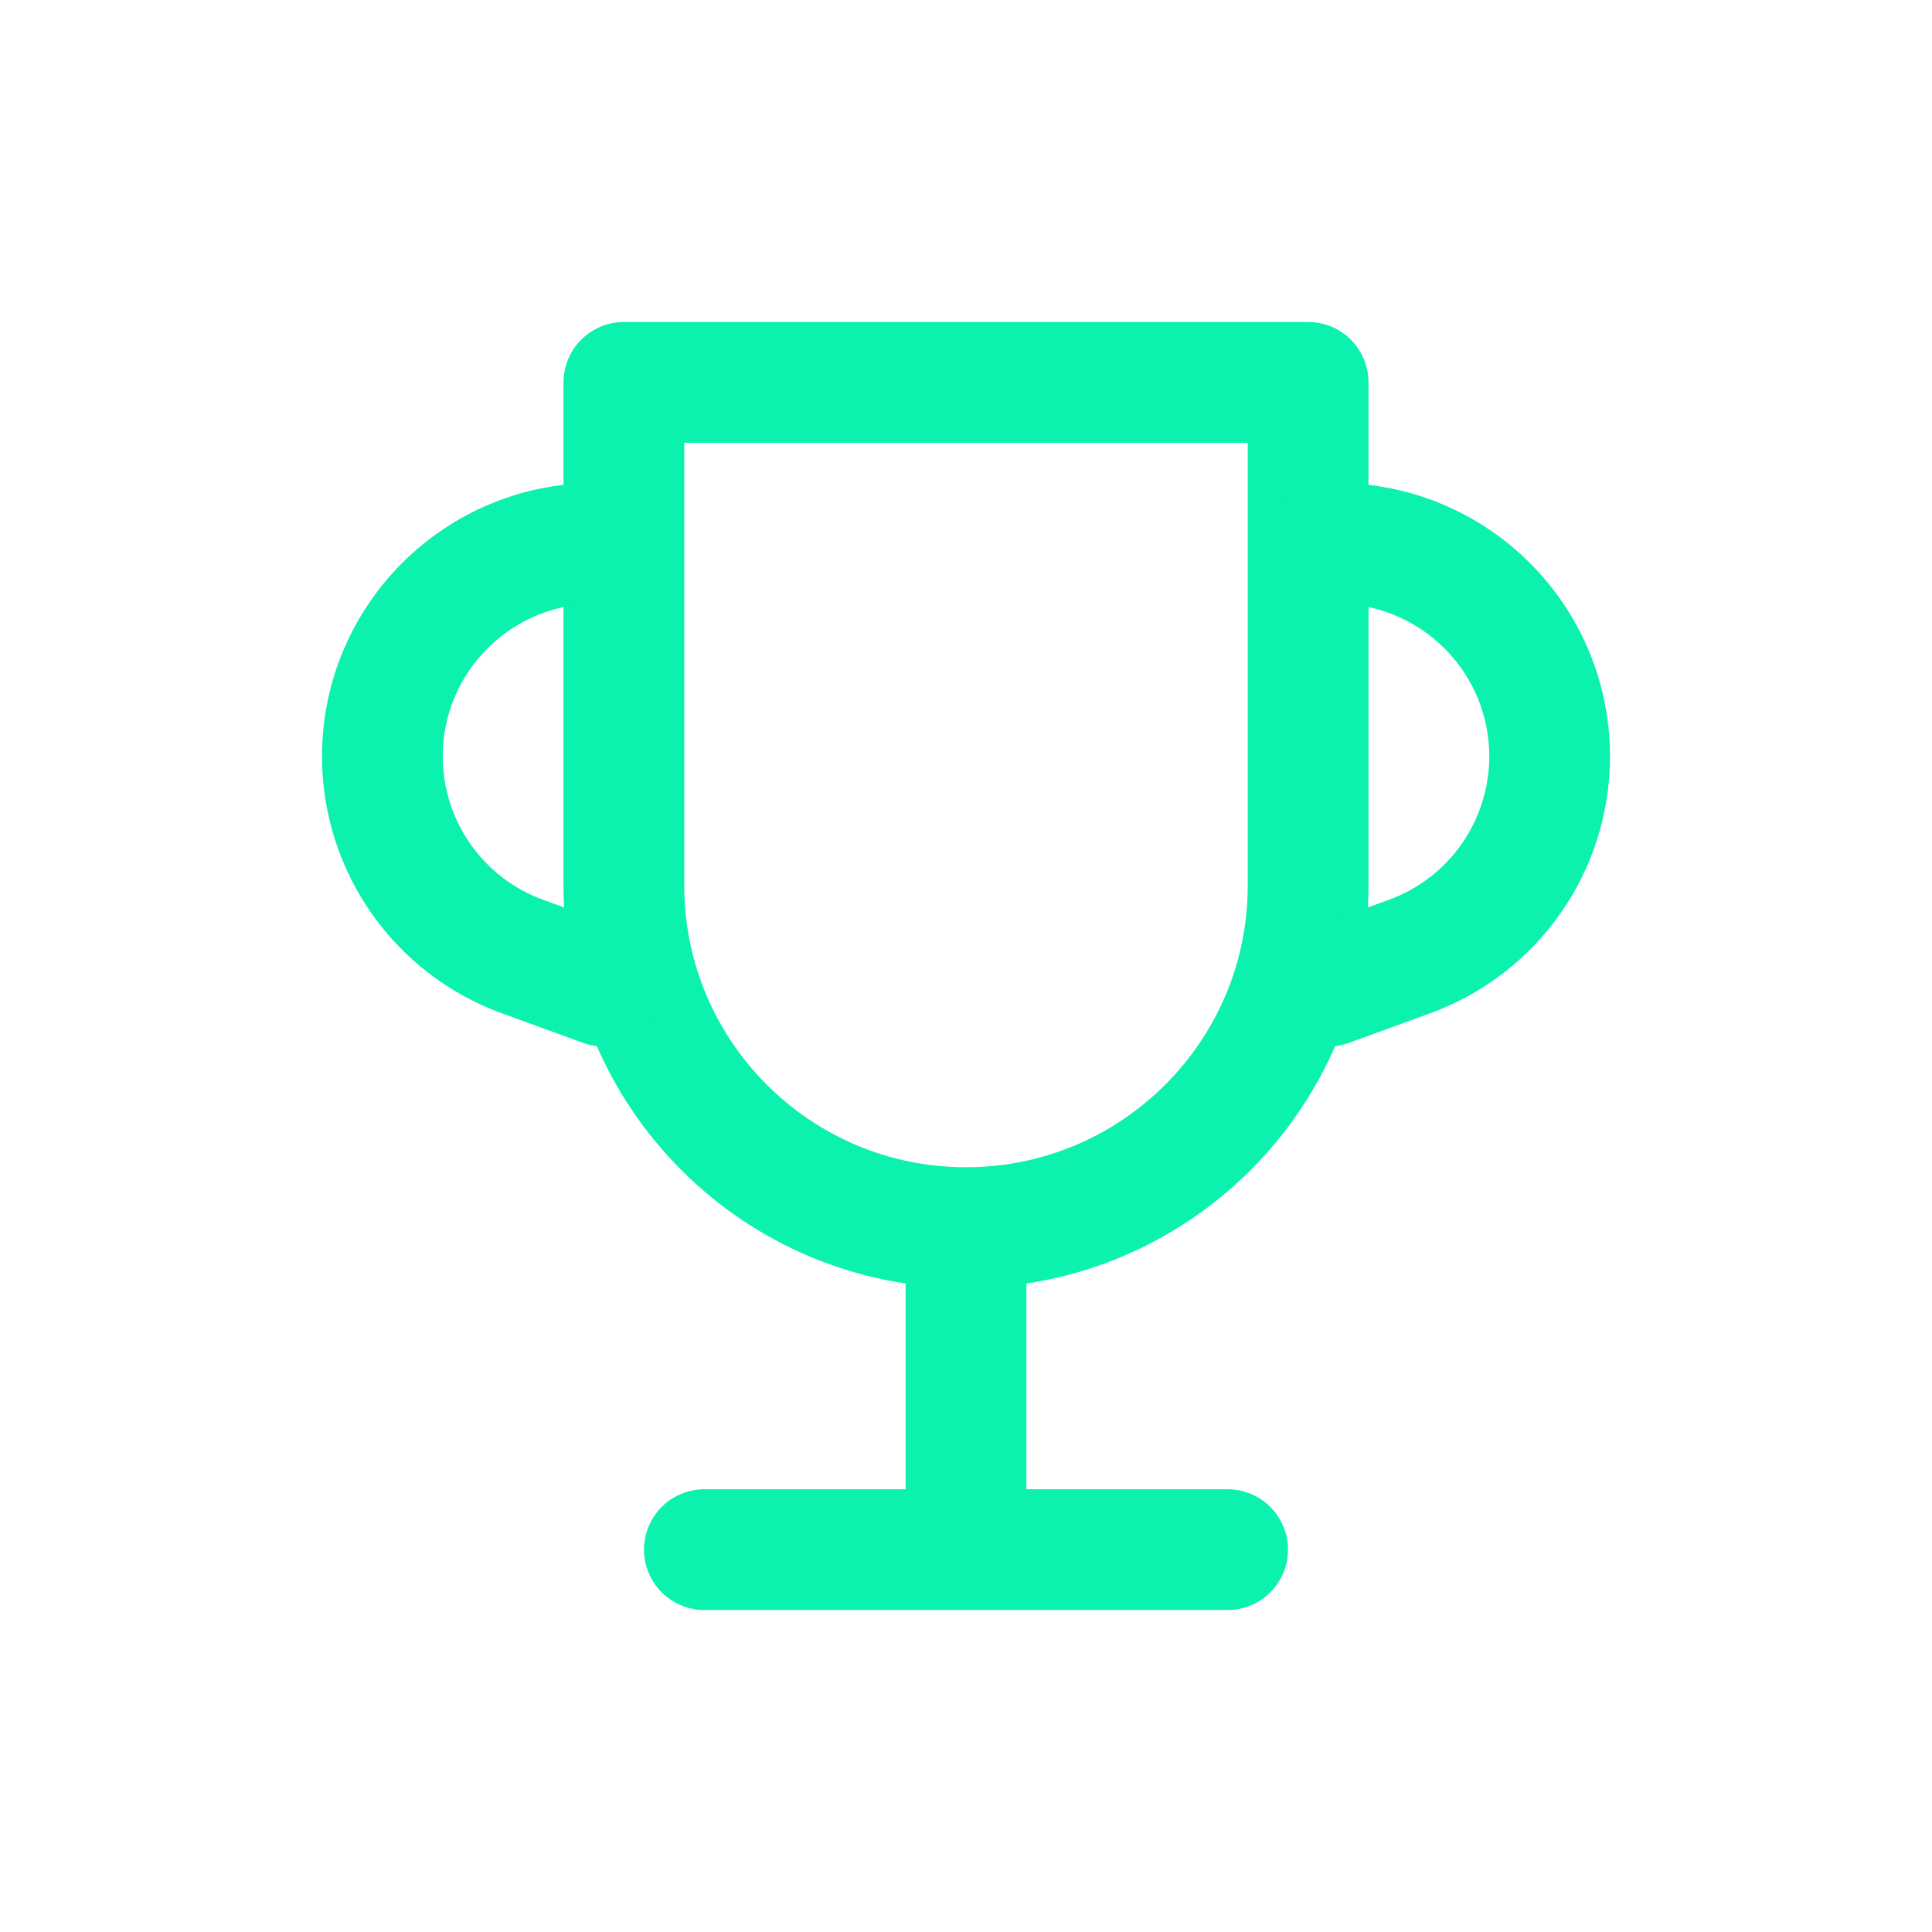 <svg width="24" height="24" viewBox="0 0 24 24" fill="none" xmlns="http://www.w3.org/2000/svg">
<path d="M7.75 4.75H16.25V11C16.25 13.347 14.347 15.25 12 15.25C9.653 15.25 7.75 13.347 7.75 11V4.75Z" stroke="#0AF2AD" stroke-width="1.5" stroke-linecap="round" stroke-linejoin="round"/>
<path d="M16.5 6.75H16.604C18.065 6.75 19.25 7.935 19.25 9.396C19.25 10.509 18.554 11.503 17.508 11.883L16.5 12.25" stroke="#0AF2AD" stroke-width="1.5" stroke-linecap="round" stroke-linejoin="round"/>
<path d="M7.5 6.75H7.396C5.935 6.75 4.75 7.935 4.75 9.396C4.75 10.509 5.446 11.503 6.492 11.883L7.5 12.25" stroke="#0AF2AD" stroke-width="1.5" stroke-linecap="round" stroke-linejoin="round"/>
<path d="M12 15.5V19" stroke="#0AF2AD" stroke-width="1.5" stroke-linecap="round" stroke-linejoin="round"/>
<path d="M8.75 19.25H15.25" stroke="#0AF2AD" stroke-width="1.5" stroke-linecap="round" stroke-linejoin="round"/>
</svg>
